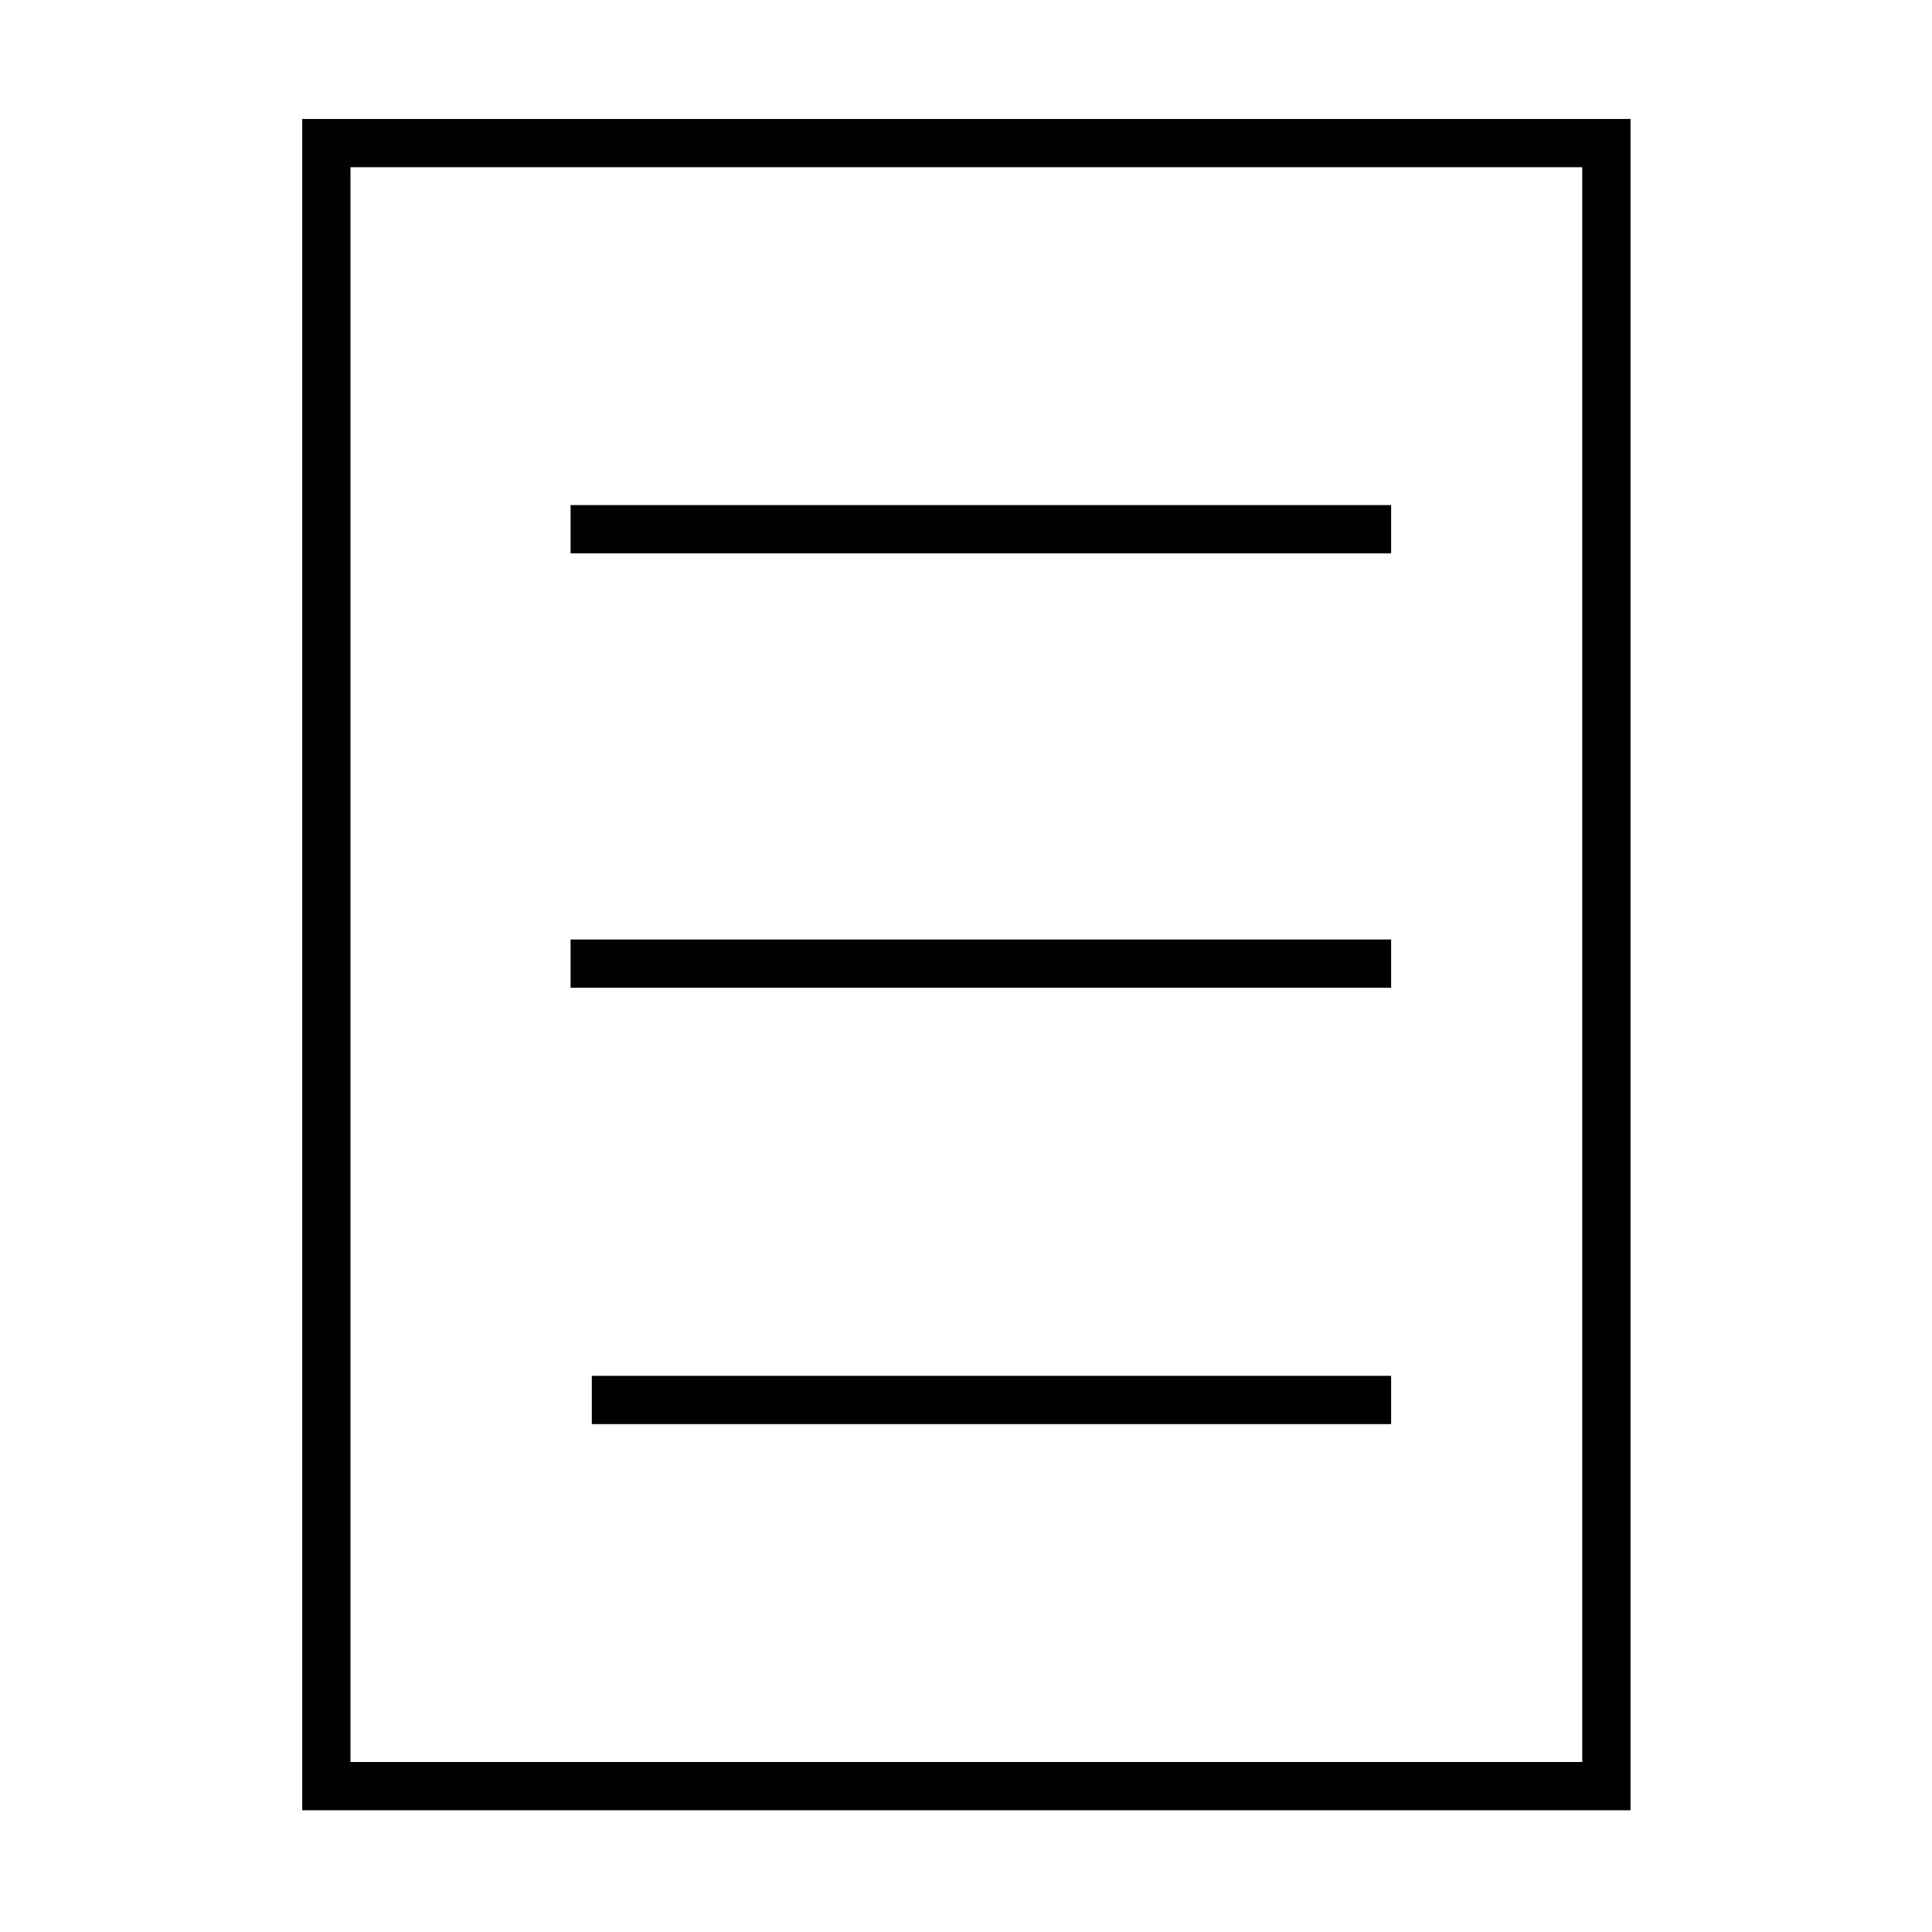 <?xml version="1.0" standalone="no"?><!DOCTYPE svg PUBLIC "-//W3C//DTD SVG 1.1//EN" "http://www.w3.org/Graphics/SVG/1.1/DTD/svg11.dtd"><svg t="1596027390345" class="icon" viewBox="0 0 1024 1024" version="1.1" xmlns="http://www.w3.org/2000/svg" p-id="1641" xmlns:xlink="http://www.w3.org/1999/xlink" width="200" height="200"><defs><style type="text/css"></style></defs><path d="M864.214 959.469l-704.035 0 0-896.416 704.035 0L864.214 959.469zM185.762 933.887l652.869 0 0-845.251-652.869 0L185.762 933.887z" p-id="1642"></path><path d="M302.419 267.714l434.905 0 0 25.583-434.905 0 0-25.583Z" p-id="1643"></path><path d="M302.419 497.958l434.905 0 0 25.583-434.905 0 0-25.583Z" p-id="1644"></path><path d="M313.676 729.225l423.649 0 0 25.583-423.649 0 0-25.583Z" p-id="1645"></path></svg>